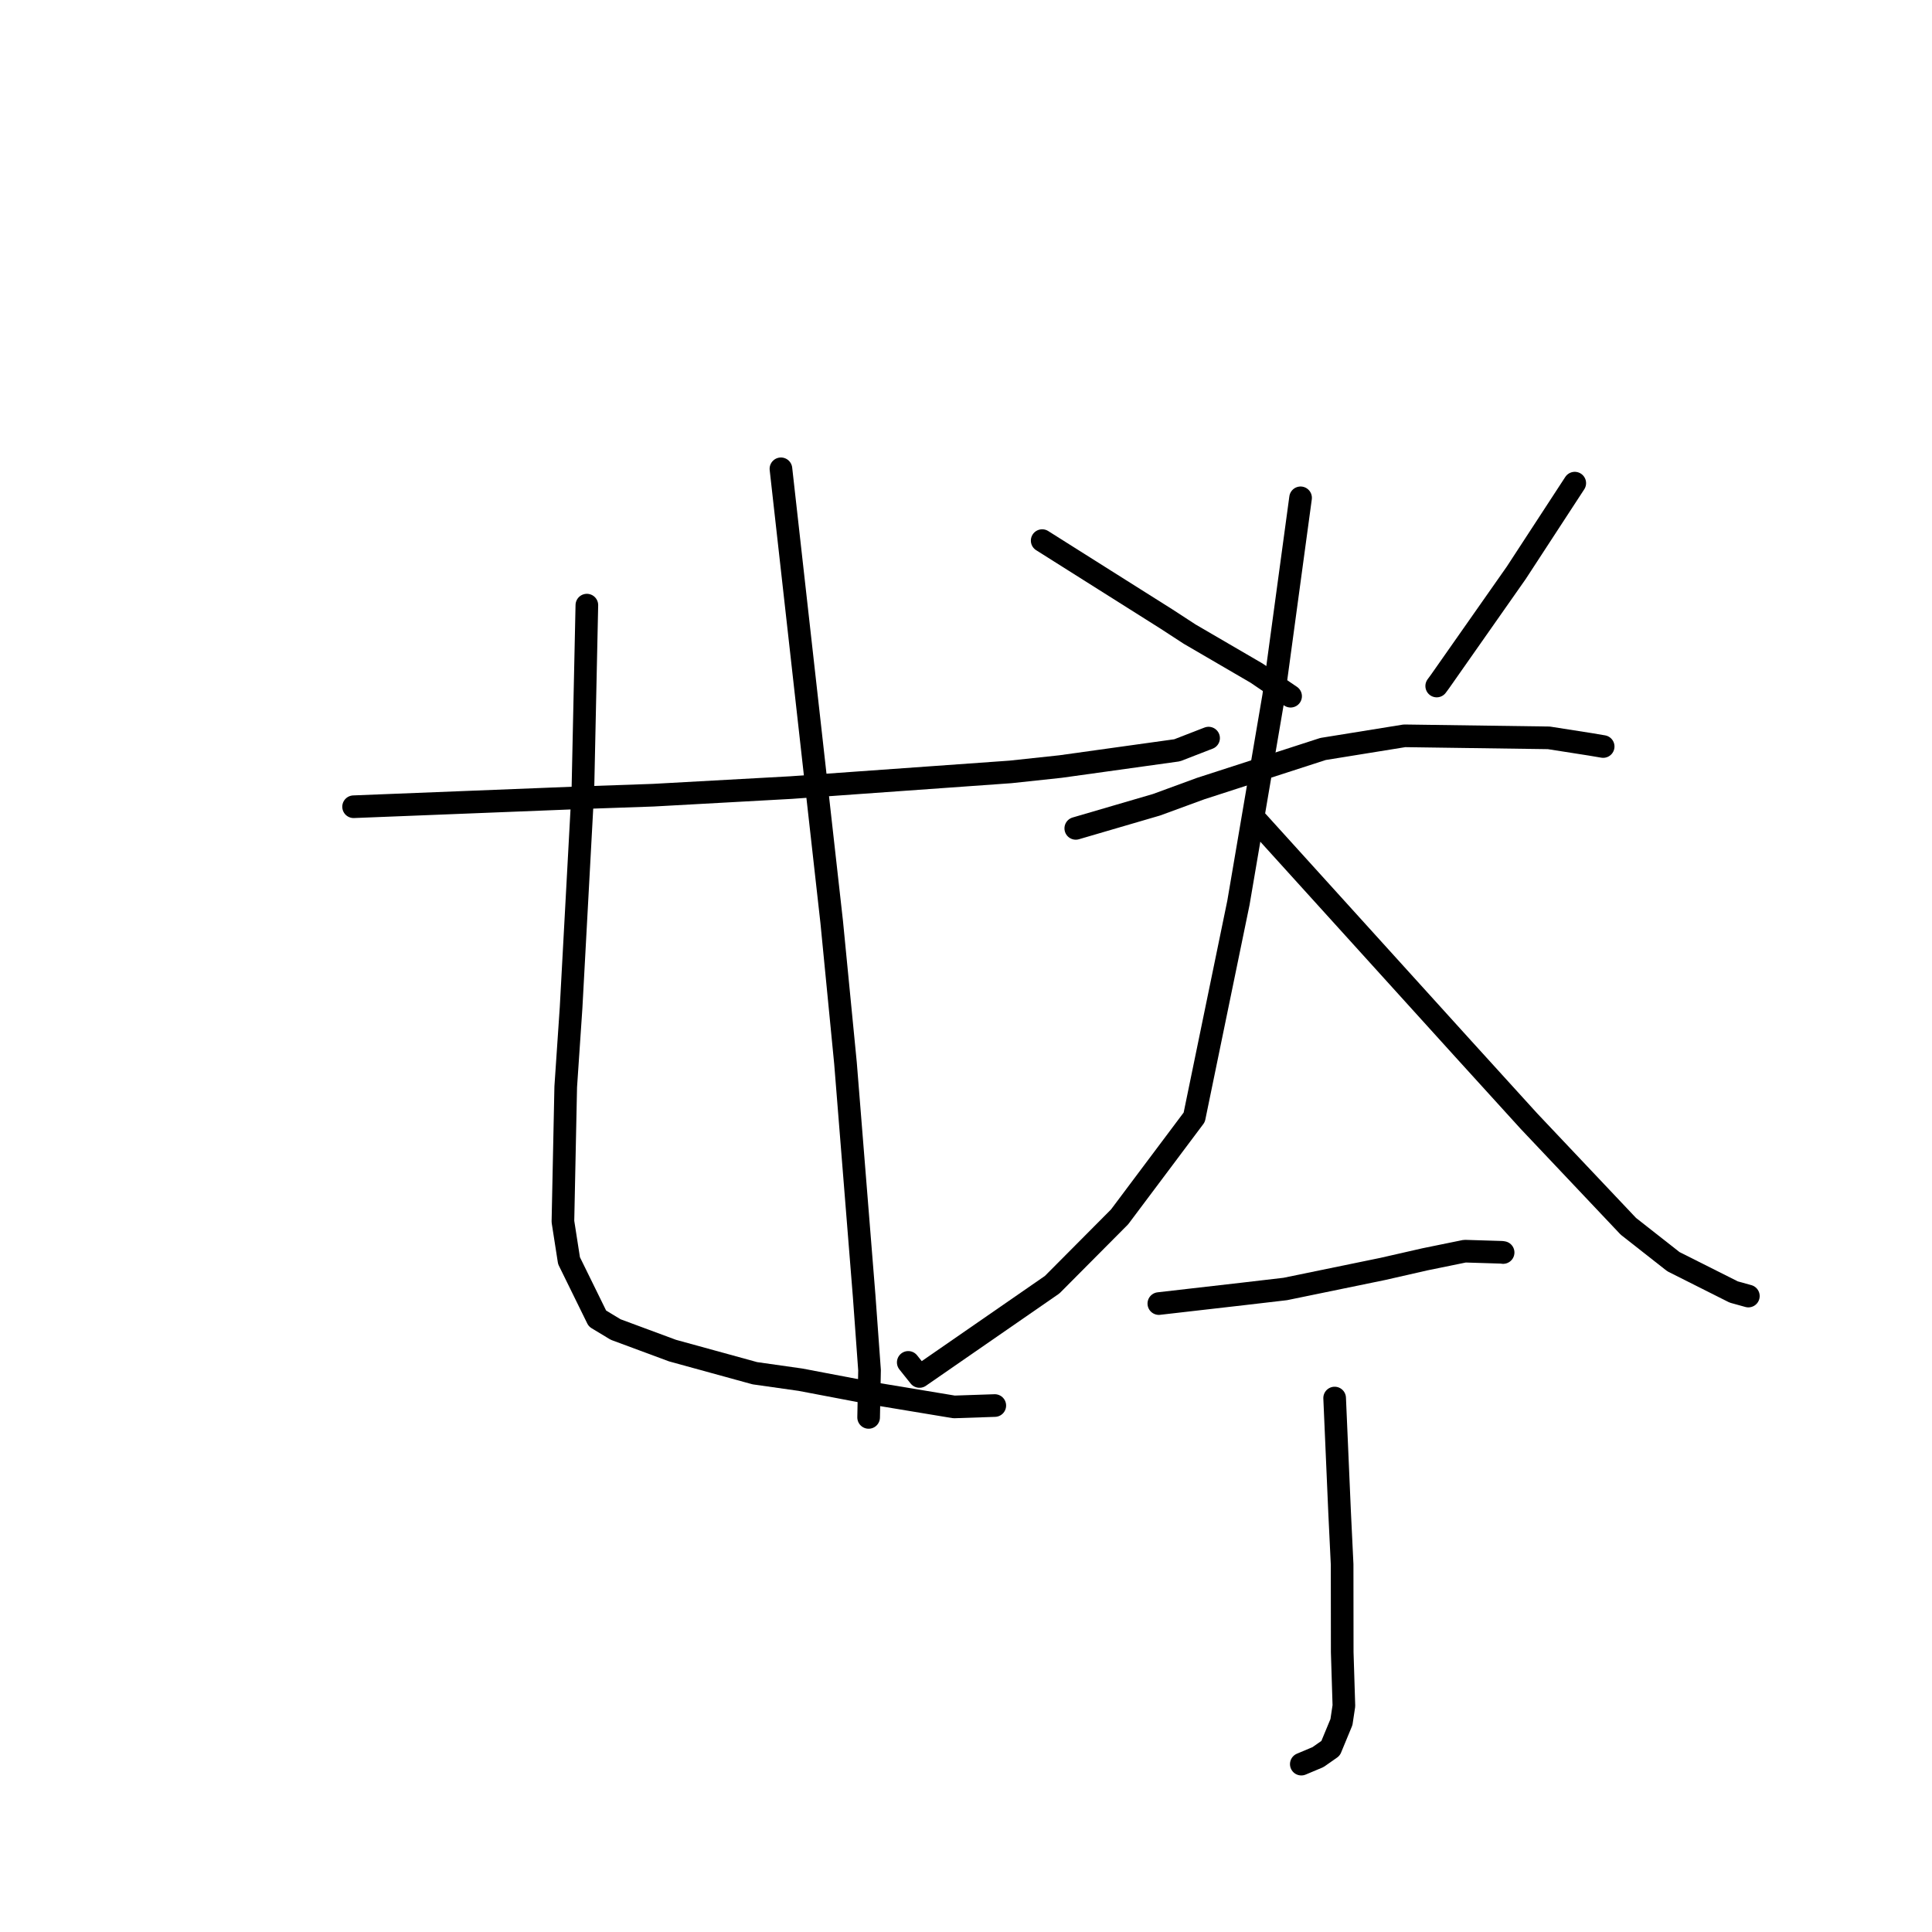 <?xml version="1.0" standalone="no"?>
    <svg width="256" height="256" xmlns="http://www.w3.org/2000/svg" version="1.1">
    <polyline stroke="black" stroke-width="3" stroke-linecap="round" fill="transparent" stroke-linejoin="round" points="46.853 106.896 61.92 106.299 76.986 105.701 86.564 105.367 104.838 104.358 113.444 103.741 133.879 102.283 140.503 101.574 155.976 99.418 159.764 97.949 160.143 97.803 " />
        <polyline stroke="black" stroke-width="3" stroke-linecap="round" fill="transparent" stroke-linejoin="round" points="77.762 80.183 77.498 92.445 77.235 104.707 75.672 133.515 74.962 144.007 74.59 161.863 75.397 167.041 79.163 174.71 81.575 176.167 89.111 178.961 100.02 181.959 106.057 182.816 115.558 184.622 126.422 186.424 131.325 186.258 131.815 186.242 " />
        <polyline stroke="black" stroke-width="3" stroke-linecap="round" fill="transparent" stroke-linejoin="round" points="103.478 62.12 106.841 92.139 110.204 122.159 112.032 140.876 114.505 171.727 115.218 181.56 115.109 187.246 115.098 187.814 " />
        <polyline stroke="black" stroke-width="3" stroke-linecap="round" fill="transparent" stroke-linejoin="round" points="138.094 71.634 146.329 76.83 154.565 82.025 157.635 84.024 166.51 89.196 170.637 91.996 171.011 92.25 " />
        <polyline stroke="black" stroke-width="3" stroke-linecap="round" fill="transparent" stroke-linejoin="round" points="208.664 64.019 204.788 69.96 200.911 75.902 190.817 90.294 190.371 90.9 " />
        <polyline stroke="black" stroke-width="3" stroke-linecap="round" fill="transparent" stroke-linejoin="round" points="142.546 109.764 147.894 108.199 153.242 106.635 159.101 104.489 175.306 99.244 186.102 97.5 205.224 97.768 210.711 98.627 212.272 98.891 212.428 98.917 " />
        <polyline stroke="black" stroke-width="3" stroke-linecap="round" fill="transparent" stroke-linejoin="round" points="172.333 65.965 170.548 79.11 168.763 92.254 164.098 119.627 158.243 148.047 148.352 161.242 139.415 170.229 121.837 182.389 120.348 180.524 " />
        <polyline stroke="black" stroke-width="3" stroke-linecap="round" fill="transparent" stroke-linejoin="round" points="166.615 108.875 180.275 123.953 193.934 139.03 202.603 148.567 215.767 162.491 221.736 167.178 229.727 171.195 231.474 171.68 231.664 171.733 231.667 171.734 " />
        <polyline stroke="black" stroke-width="3" stroke-linecap="round" fill="transparent" stroke-linejoin="round" points="153.552 172.729 159.107 172.092 164.662 171.456 170.307 170.797 183.226 168.139 188.802 166.868 194.099 165.786 198.98 165.936 199.16 165.963 199.171 165.965 " />
        <polyline stroke="black" stroke-width="3" stroke-linecap="round" fill="transparent" stroke-linejoin="round" points="176.847 185.248 177.174 192.777 177.501 200.307 177.838 207.288 177.851 218.915 178.073 226.028 177.748 228.186 176.31 231.659 174.642 232.827 172.663 233.659 172.43 233.757 " />
        </svg>